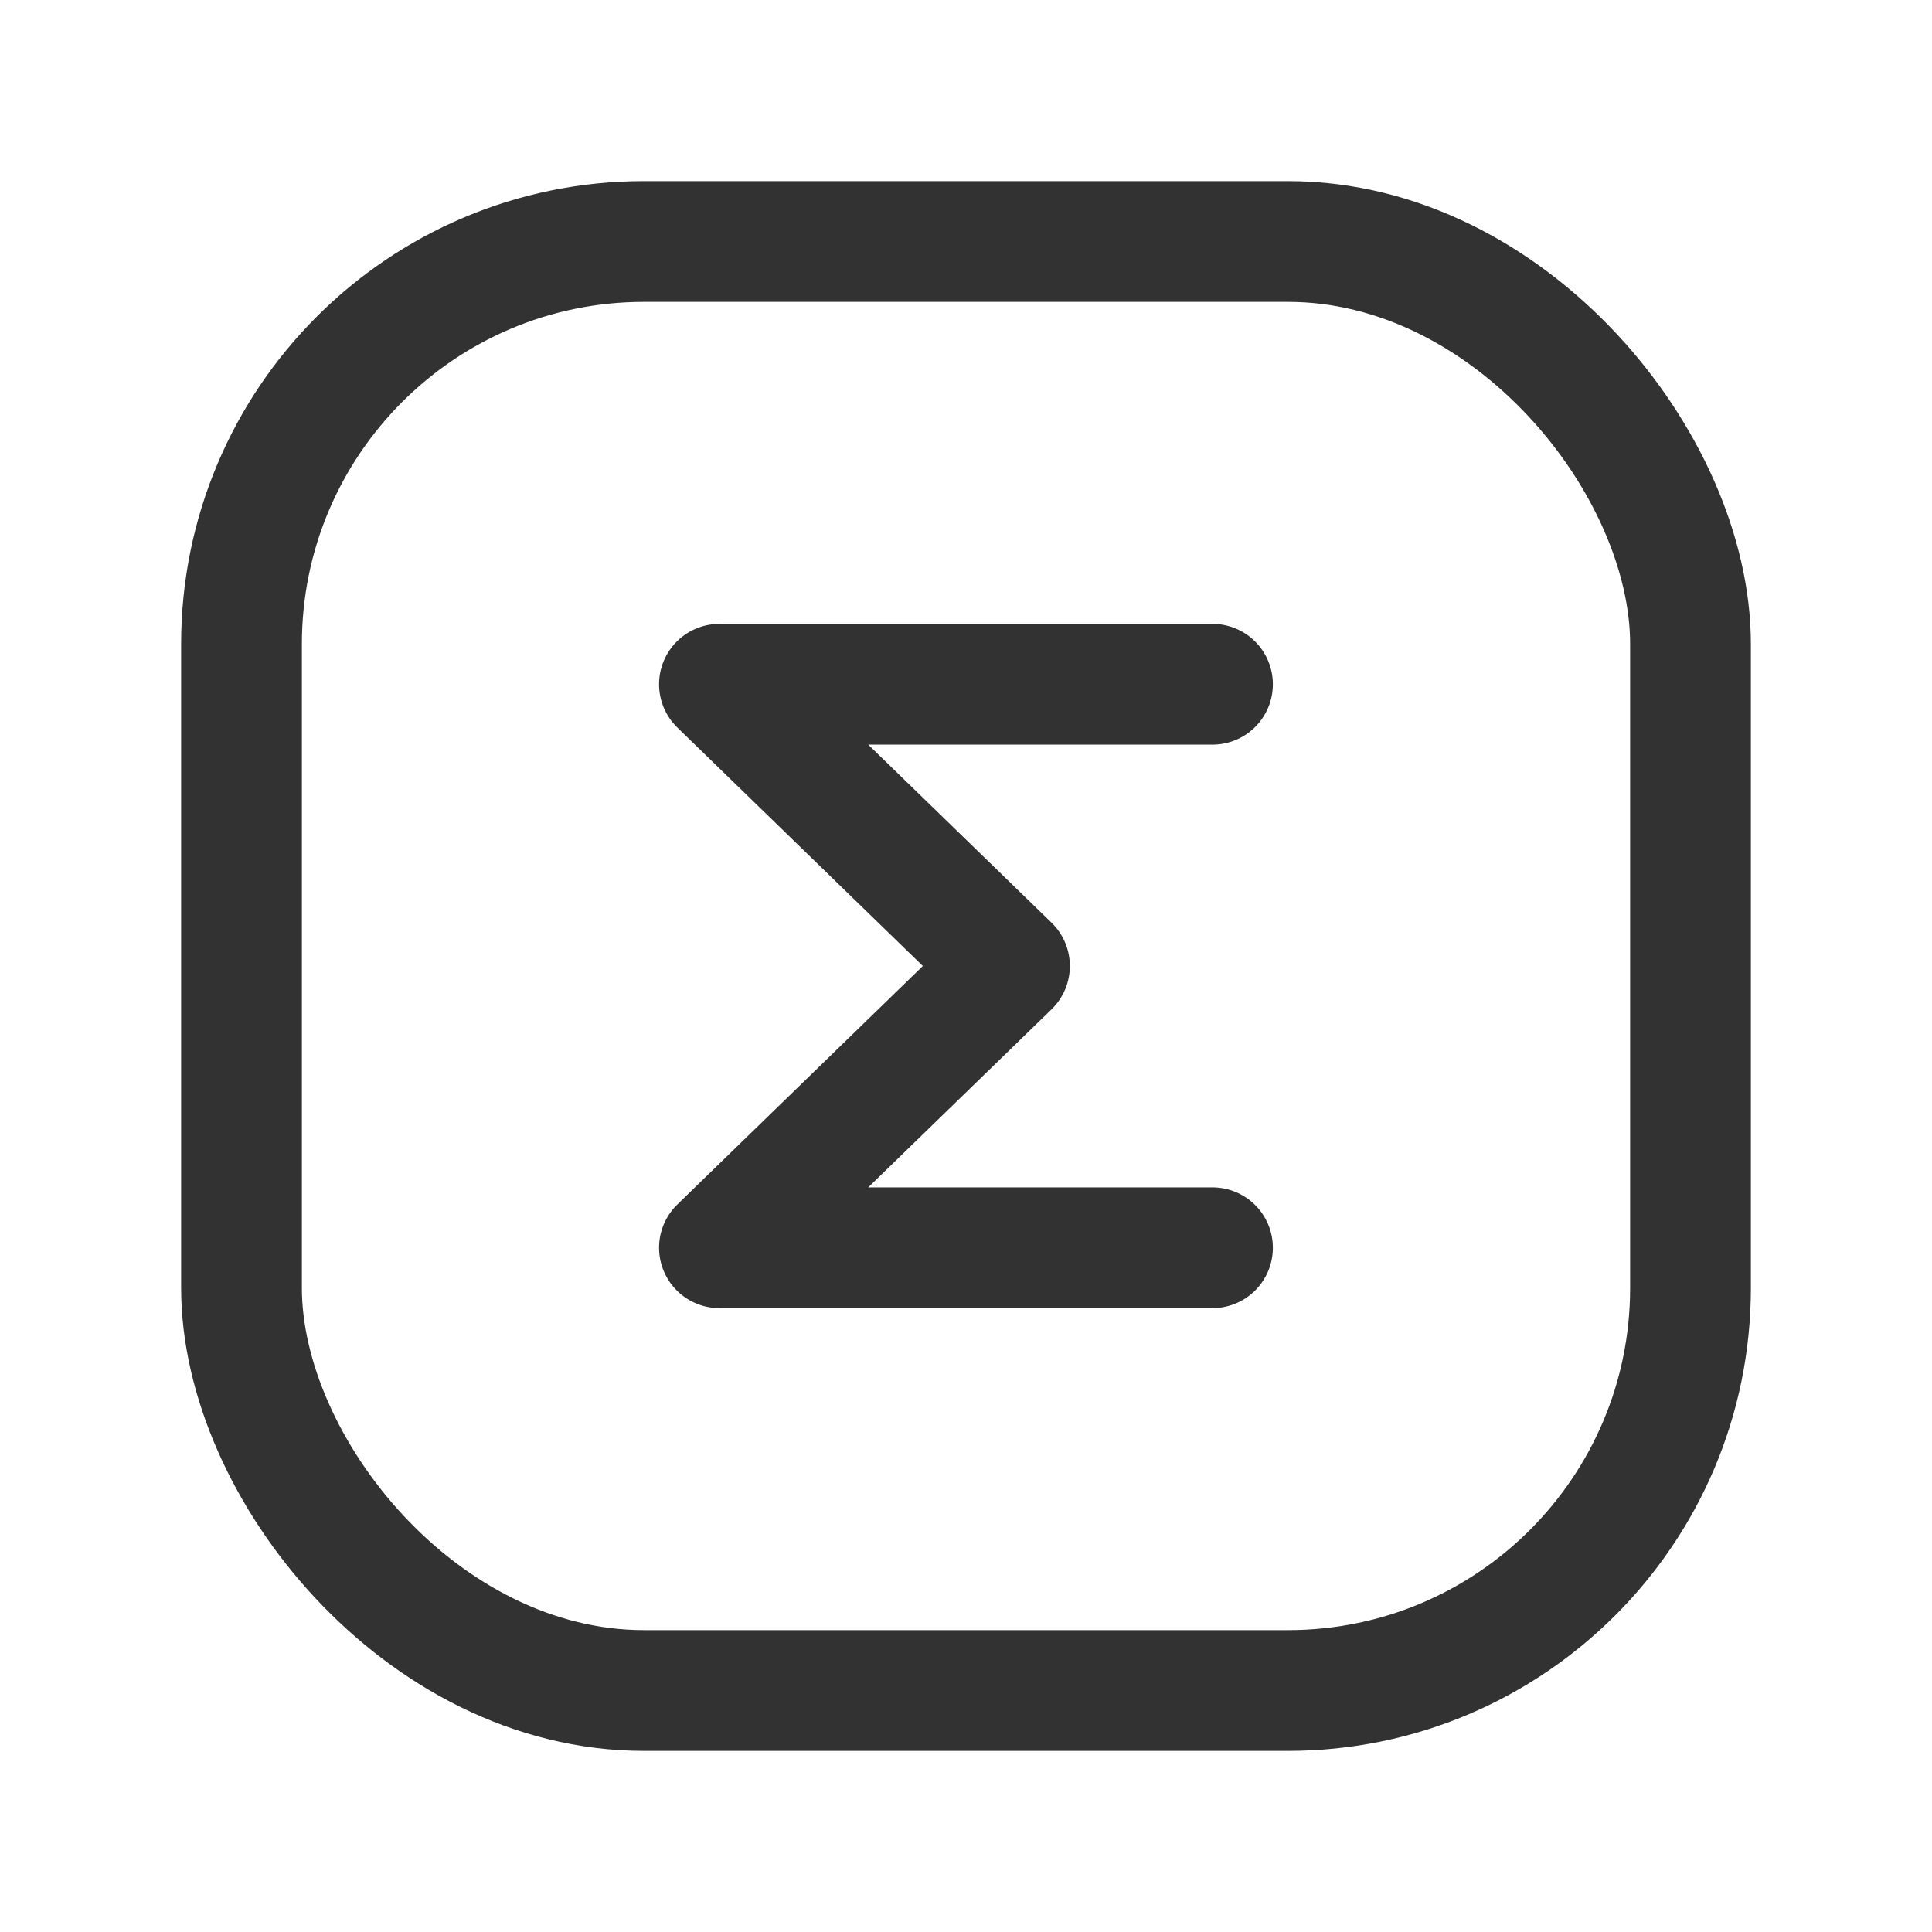 <svg id="Layer_3" data-name="Layer 3" xmlns="http://www.w3.org/2000/svg" viewBox="0 0 24 24"><title>Artboard 152</title><polyline points="15.062 8.5 8.937 8.5 12.54 12 8.937 15.5 15.062 15.5" fill="none" stroke="#323232" stroke-linecap="round" stroke-linejoin="round" stroke-width="1.5"/><rect x="3" y="3" width="18" height="18" rx="5" stroke-width="1.5" stroke="#323232" stroke-linecap="round" stroke-linejoin="round" fill="none"/><path d="M0,0H24V24H0Z" fill="none"/></svg>